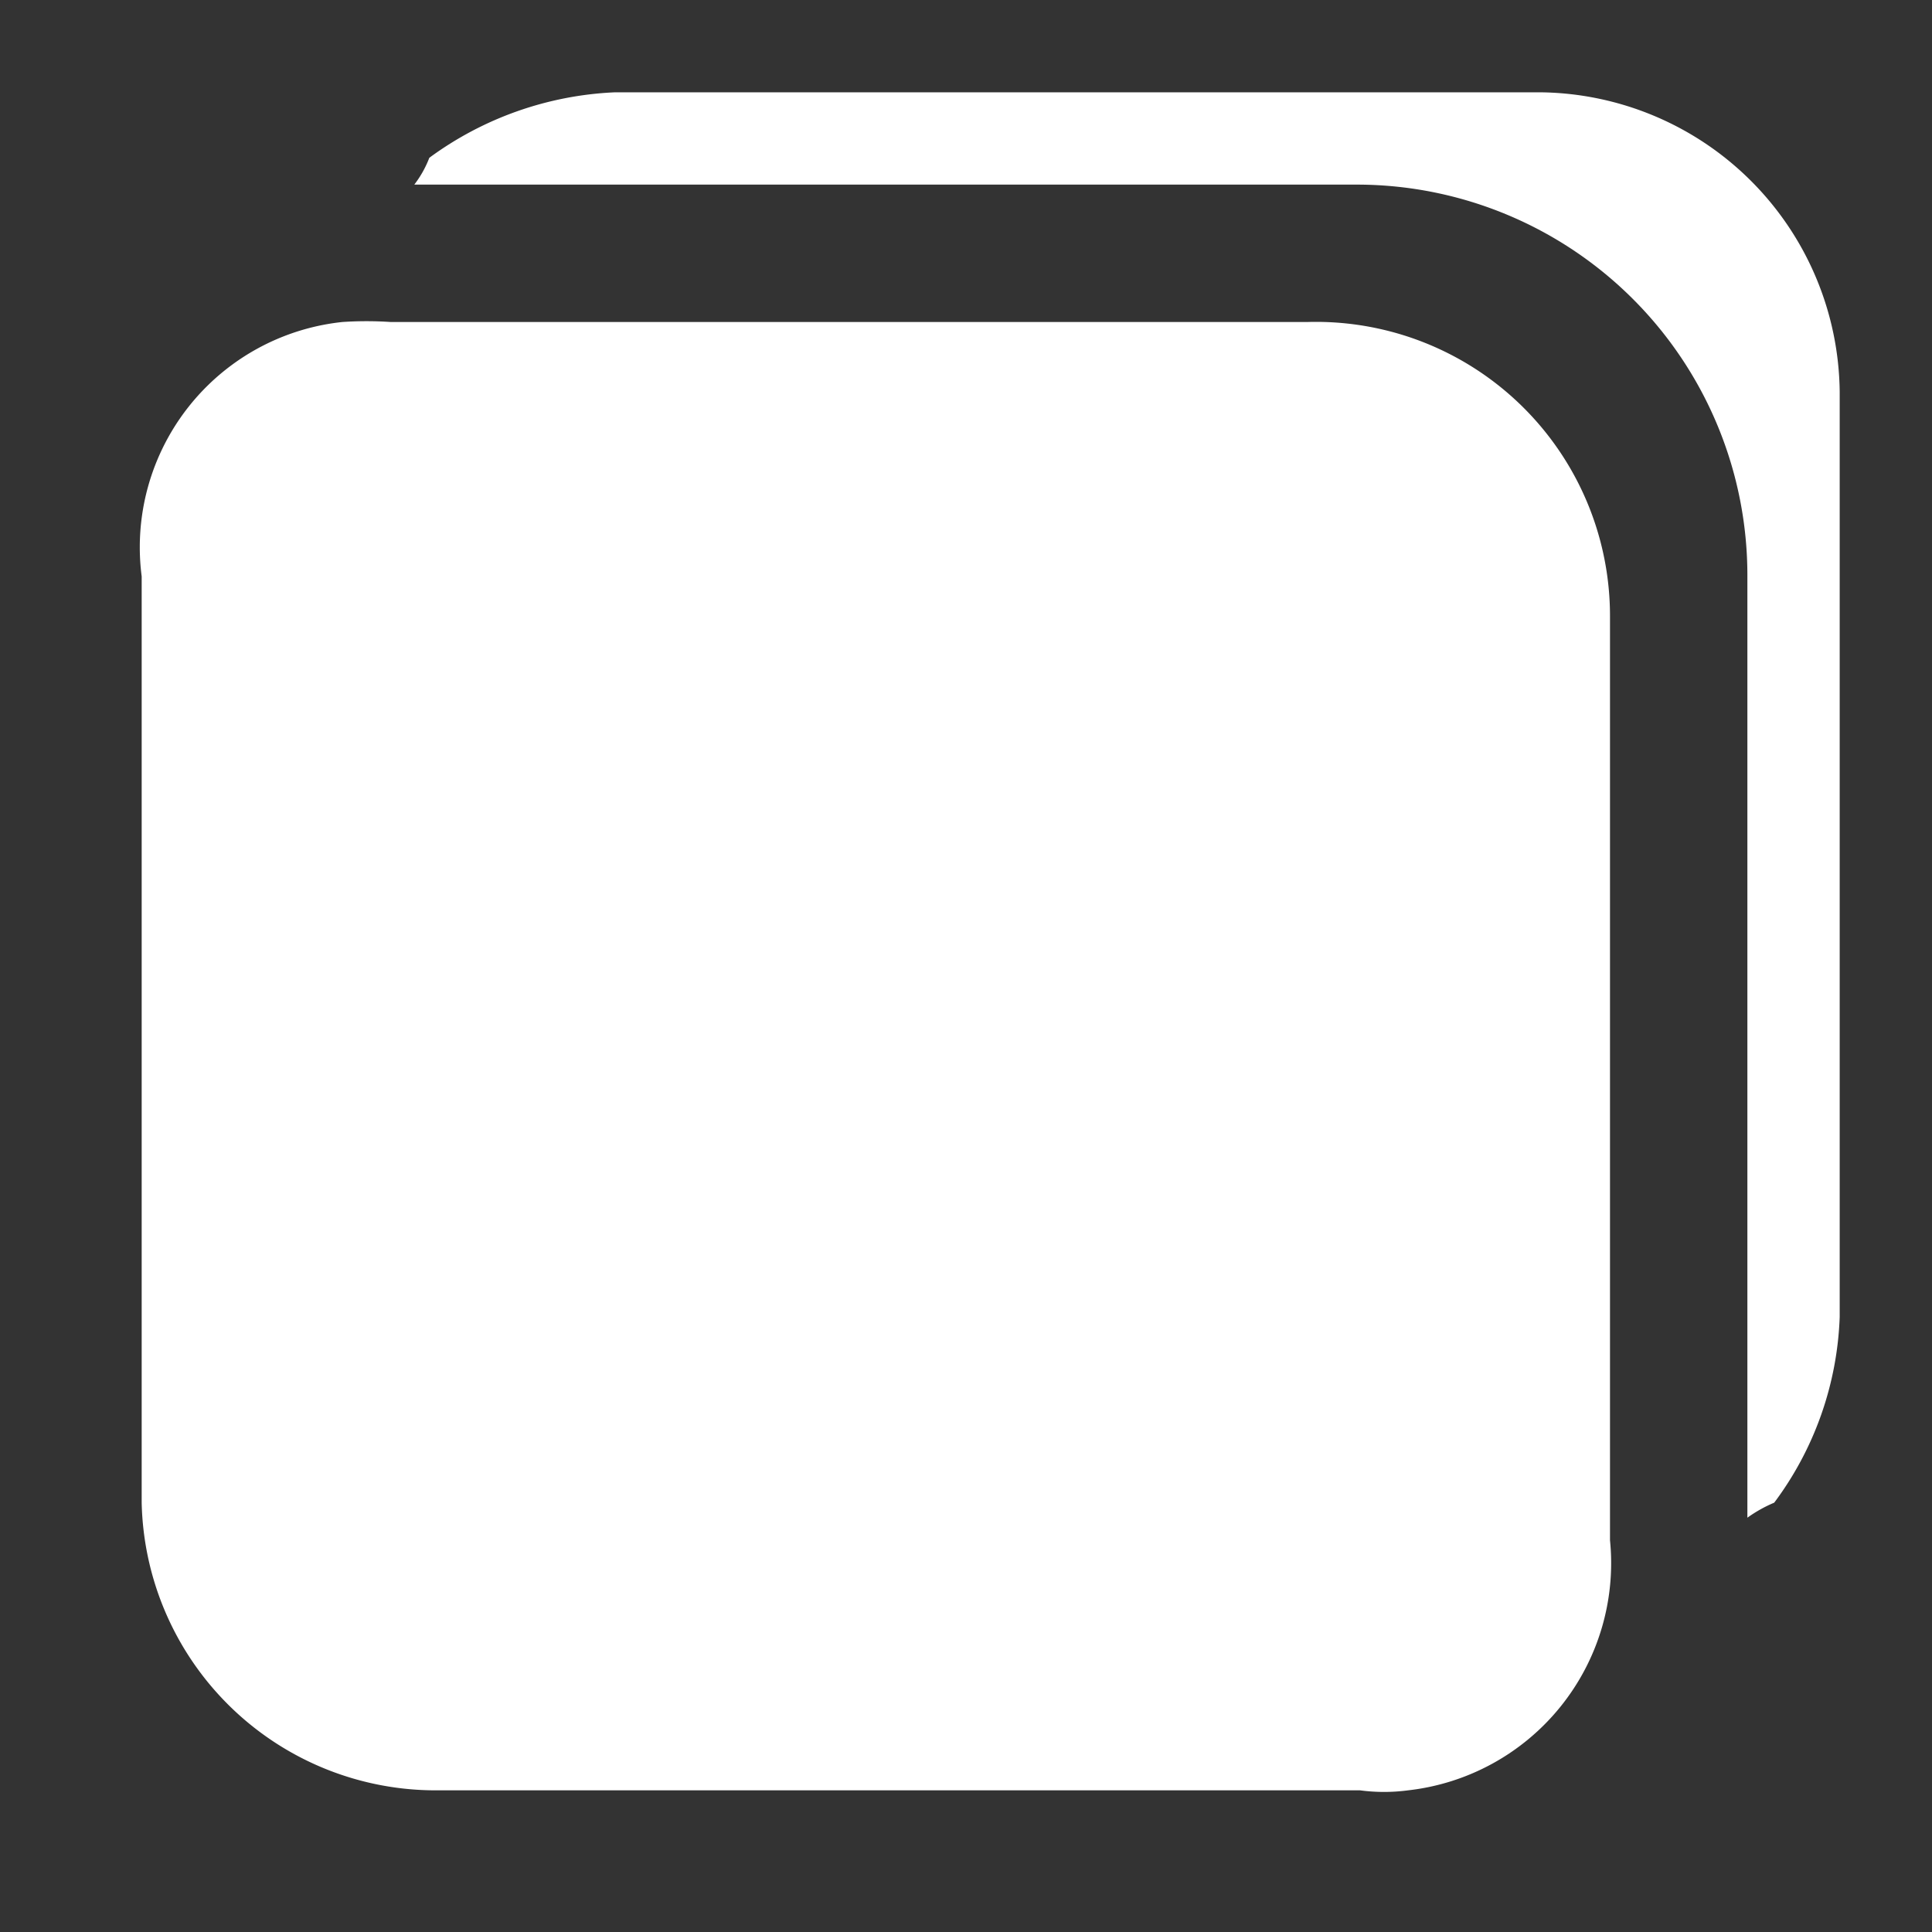<svg xmlns="http://www.w3.org/2000/svg" viewBox="0 0 18 18"><rect x="0" y="0" width="18" height="18" fill="#333333" stroke="none"/><defs><style>.cls-1{fill:#fff;fill-rule:evenodd;}.cls-2{fill:none;}</style></defs><g id="Layer_2" data-name="Layer 2"><g id="Heart"><path id="Path_3051" data-name="Path 3051" class="cls-1" d="M16.28,14.14V5.37a3.64,3.64,0,0,0-3.62-3.65H3.86A1,1,0,0,0,4,1.47,3.15,3.15,0,0,1,5.73.86h8.62a2.82,2.82,0,0,1,2.79,2.79v8.62A3.07,3.07,0,0,1,16.53,14,1.28,1.28,0,0,0,16.28,14.14Z"/><path id="Path_3052" data-name="Path 3052" class="cls-1" d="M12.64,16.68H4.09A2.74,2.74,0,0,1,1.32,14V5.37A2.11,2.11,0,0,1,3.19,3a3.38,3.38,0,0,1,.45,0h8.54A2.74,2.74,0,0,1,15,5.74v8.61a2.13,2.13,0,0,1-1.88,2.33,1.69,1.69,0,0,1-.45,0Z"/><path id="Path_3050" data-name="Path 3050" class="cls-2" d="M3.64,18h8.55a3.68,3.68,0,0,0,3.43-2.38A3.65,3.65,0,0,0,18,12.24V3.64A3.69,3.69,0,0,0,14.36,0H5.76A3.59,3.59,0,0,0,2.38,2.38,3.68,3.68,0,0,0,0,5.81v8.55A3.69,3.69,0,0,0,3.64,18Zm12.19-3.44V5.81a3.63,3.63,0,0,0-3.61-3.64H3.44A2.81,2.81,0,0,1,5.76.86h8.6a2.8,2.8,0,0,1,2.78,2.78v8.6a2.8,2.8,0,0,1-1.32,2.32Zm-3.64,2.58H3.64A2.8,2.8,0,0,1,.86,14.36V5.81A2.78,2.78,0,0,1,3.63,3h8.56A2.75,2.75,0,0,1,15,5.73v8.63a2.78,2.78,0,0,1-2.77,2.78Z"/></g></g></svg>